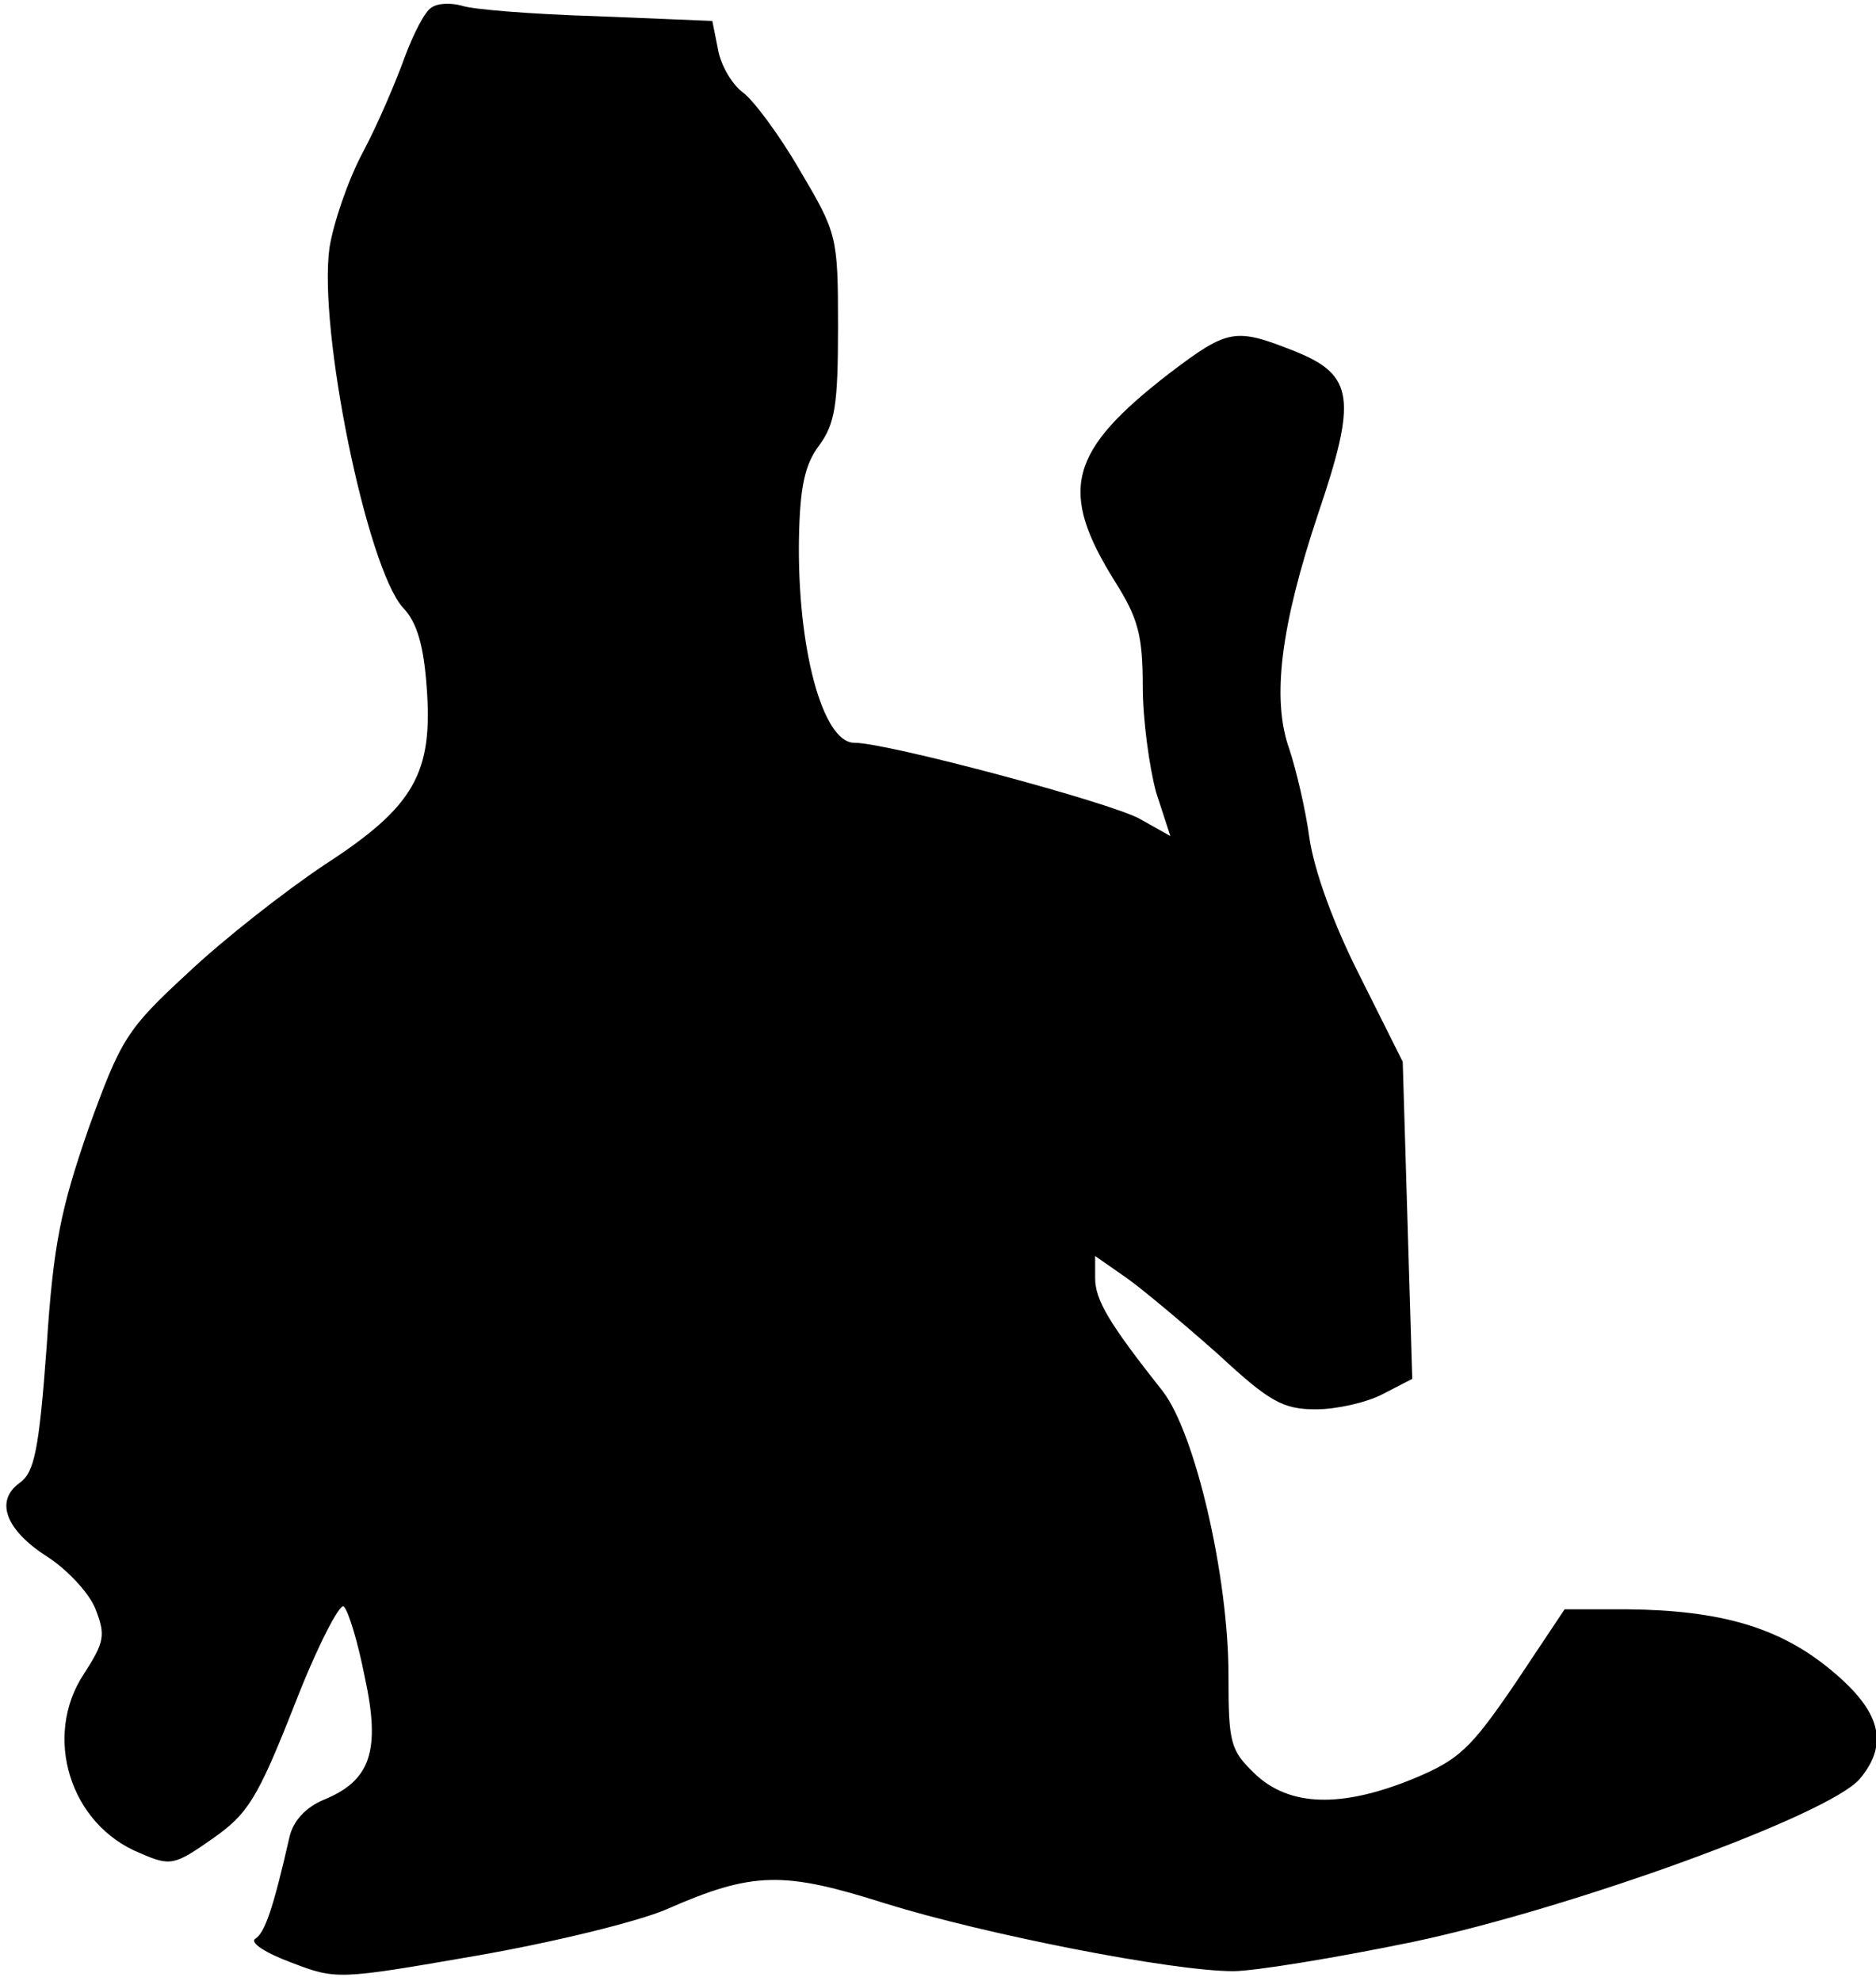 <?xml version="1.0" standalone="no"?>
<!DOCTYPE svg PUBLIC "-//W3C//DTD SVG 20010904//EN"
 "http://www.w3.org/TR/2001/REC-SVG-20010904/DTD/svg10.dtd">
<svg version="1.0" xmlns="http://www.w3.org/2000/svg"
 width="197pt" height="208pt" viewBox="0 0 197 208"
 preserveAspectRatio="xMidYMid meet">
<g transform="translate(0,208) scale(0.1,-0.1)"
fill="#000000" stroke="none">
<path fill="#000000" stroke="none" d="M453 2072 c-7 -4 -19 -28 -28 -52 -9
-25 -28 -70 -44 -100 -16 -30 -31 -75 -35 -100 -12 -86 39 -335 77 -378 15
-15 22 -41 25 -83 7 -91 -13 -126 -107 -187 -42 -28 -107 -79 -144 -114 -64
-59 -70 -69 -104 -163 -29 -84 -37 -121 -44 -229 -8 -109 -13 -132 -28 -143
-27 -19 -15 -50 29 -78 20 -13 43 -37 50 -54 11 -28 10 -35 -12 -69 -43 -65
-15 -158 59 -188 32 -14 36 -13 76 15 37 26 47 41 86 140 24 62 48 108 52 104
5 -5 15 -38 22 -74 17 -78 6 -109 -43 -129 -19 -8 -32 -22 -36 -39 -17 -75
-26 -101 -36 -107 -6 -4 11 -15 38 -25 47 -18 49 -18 193 7 81 14 171 36 201
49 91 40 123 40 230 6 103 -32 300 -71 365 -71 22 0 108 14 190 31 165 35 436
133 468 171 31 37 22 71 -30 114 -54 45 -116 63 -214 64 l-66 0 -52 -78 c-47
-69 -59 -80 -107 -100 -76 -31 -130 -29 -166 5 -26 25 -28 32 -28 104 0 104
-35 254 -69 298 -57 72 -71 96 -71 119 l0 23 33 -23 c17 -12 61 -49 96 -80 54
-50 68 -58 103 -58 21 0 53 7 70 16 l31 16 -5 166 -5 167 -45 90 c-28 55 -48
111 -53 145 -4 30 -14 72 -21 93 -19 53 -9 130 30 247 41 121 38 146 -24 171
-63 25 -70 24 -132 -23 -106 -82 -117 -123 -57 -219 24 -38 29 -56 29 -110 0
-35 7 -85 14 -111 l15 -46 -32 18 c-30 17 -265 80 -300 80 -33 0 -60 99 -58
215 1 53 6 77 21 97 17 23 20 43 20 125 0 95 -1 98 -40 164 -22 38 -49 74 -60
82 -11 8 -23 28 -26 45 l-6 30 -122 5 c-66 2 -130 7 -141 11 -11 3 -25 3 -32
-2z"/>
</g>
</svg>
